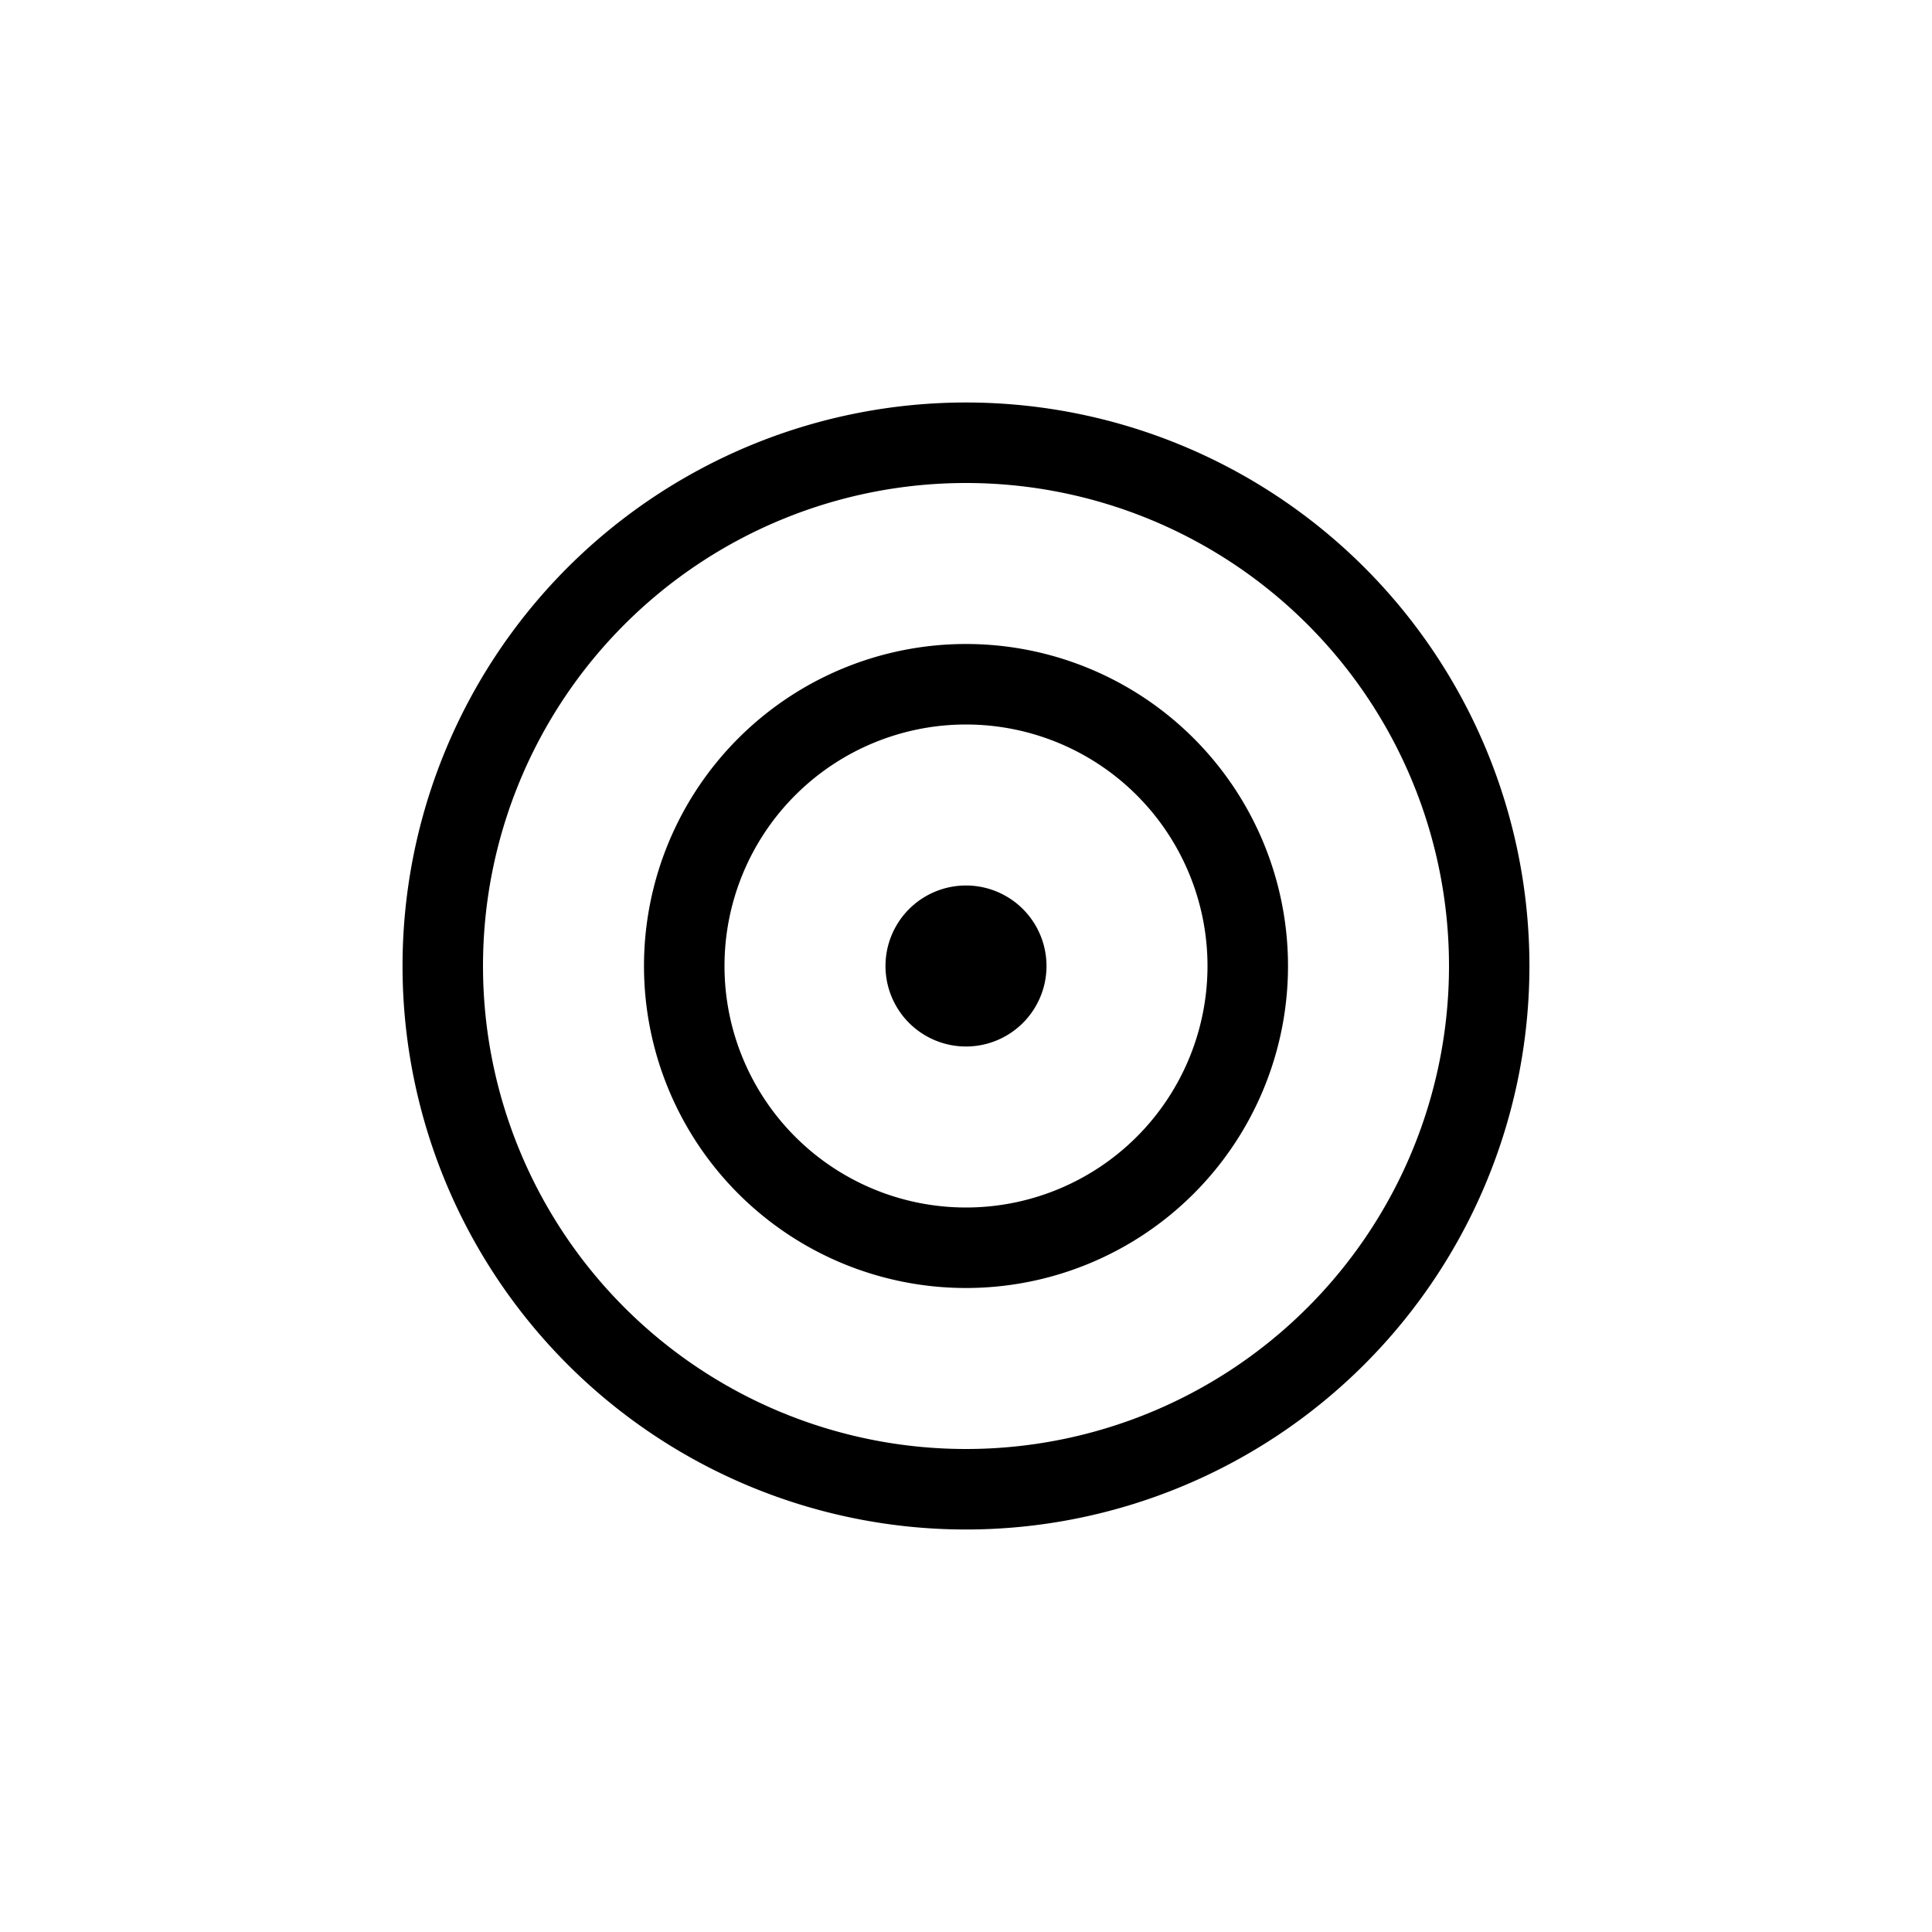 <svg xmlns="http://www.w3.org/2000/svg" width="24" height="24" fill="none" viewBox="0 0 24 24">
  <path fill="#000" fill-rule="evenodd" d="M12 18a6 6 0 1 0 0-12 6 6 0 0 0 0 12Zm0 1a7.001 7.001 0 0 0 4.95-11.95A7 7 0 1 0 12 19Zm0-4a3 3 0 1 0 0-6 3 3 0 0 0 0 6Zm0 1a4 4 0 1 0 0-8 4 4 0 0 0 0 8Zm1-4a1 1 0 1 1-2 0 1 1 0 0 1 2 0Z" clip-rule="evenodd"/>
</svg>
